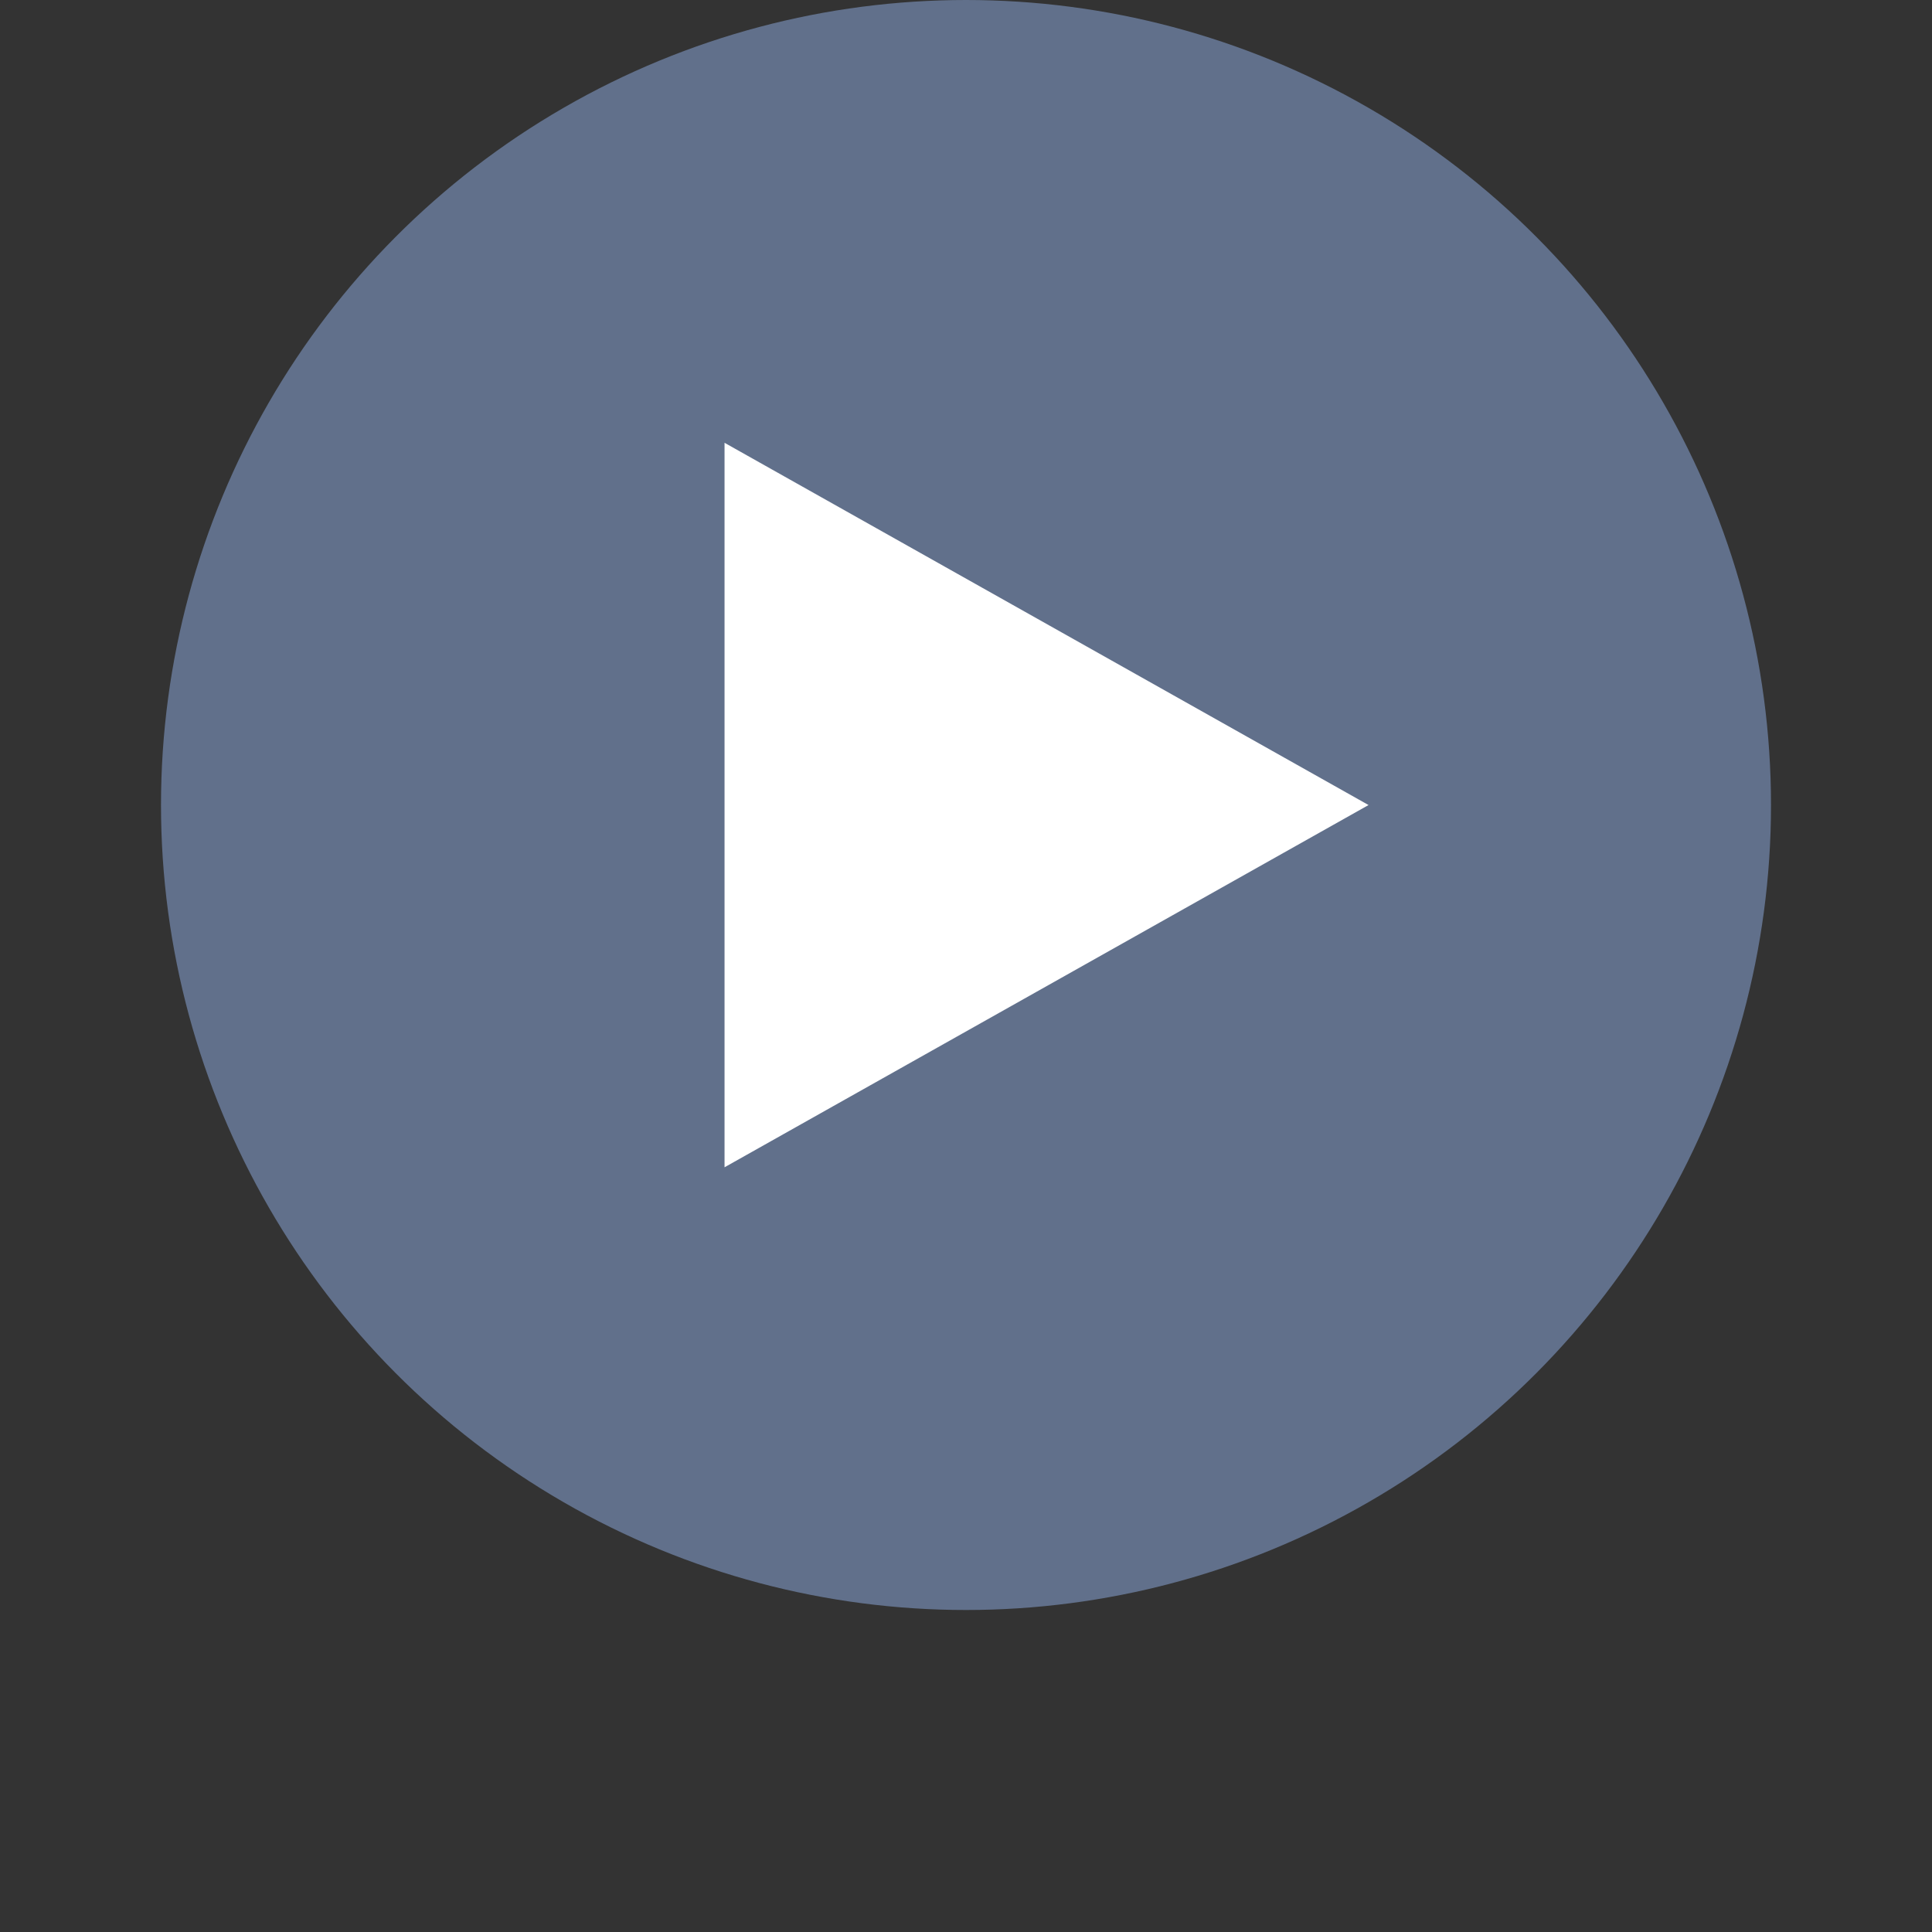 <?xml version="1.0" encoding="utf-8"?>
<svg viewBox="0 0 48 48" width="48px" height="48px" xmlns="http://www.w3.org/2000/svg" xmlns:bx="https://boxy-svg.com">
  <rect x="0" y="0" width="48" height="48" fill="#333333" stroke="none"/>
  <circle fill="#61708B" cx="24" cy="20" r="20"/>
  <path d="M 43.862 11.478 L 52.862 27.478 L 34.862 27.478 L 43.862 11.478 Z" style="fill: rgb(255, 255, 255);" transform="matrix(-0, 1, -1, -0, 45.479, -23.861)" bx:shape="triangle 34.862 11.478 18 16 0.5 0 1@5c0645bf" bx:origin="0.499991 0.500012"/>
</svg>